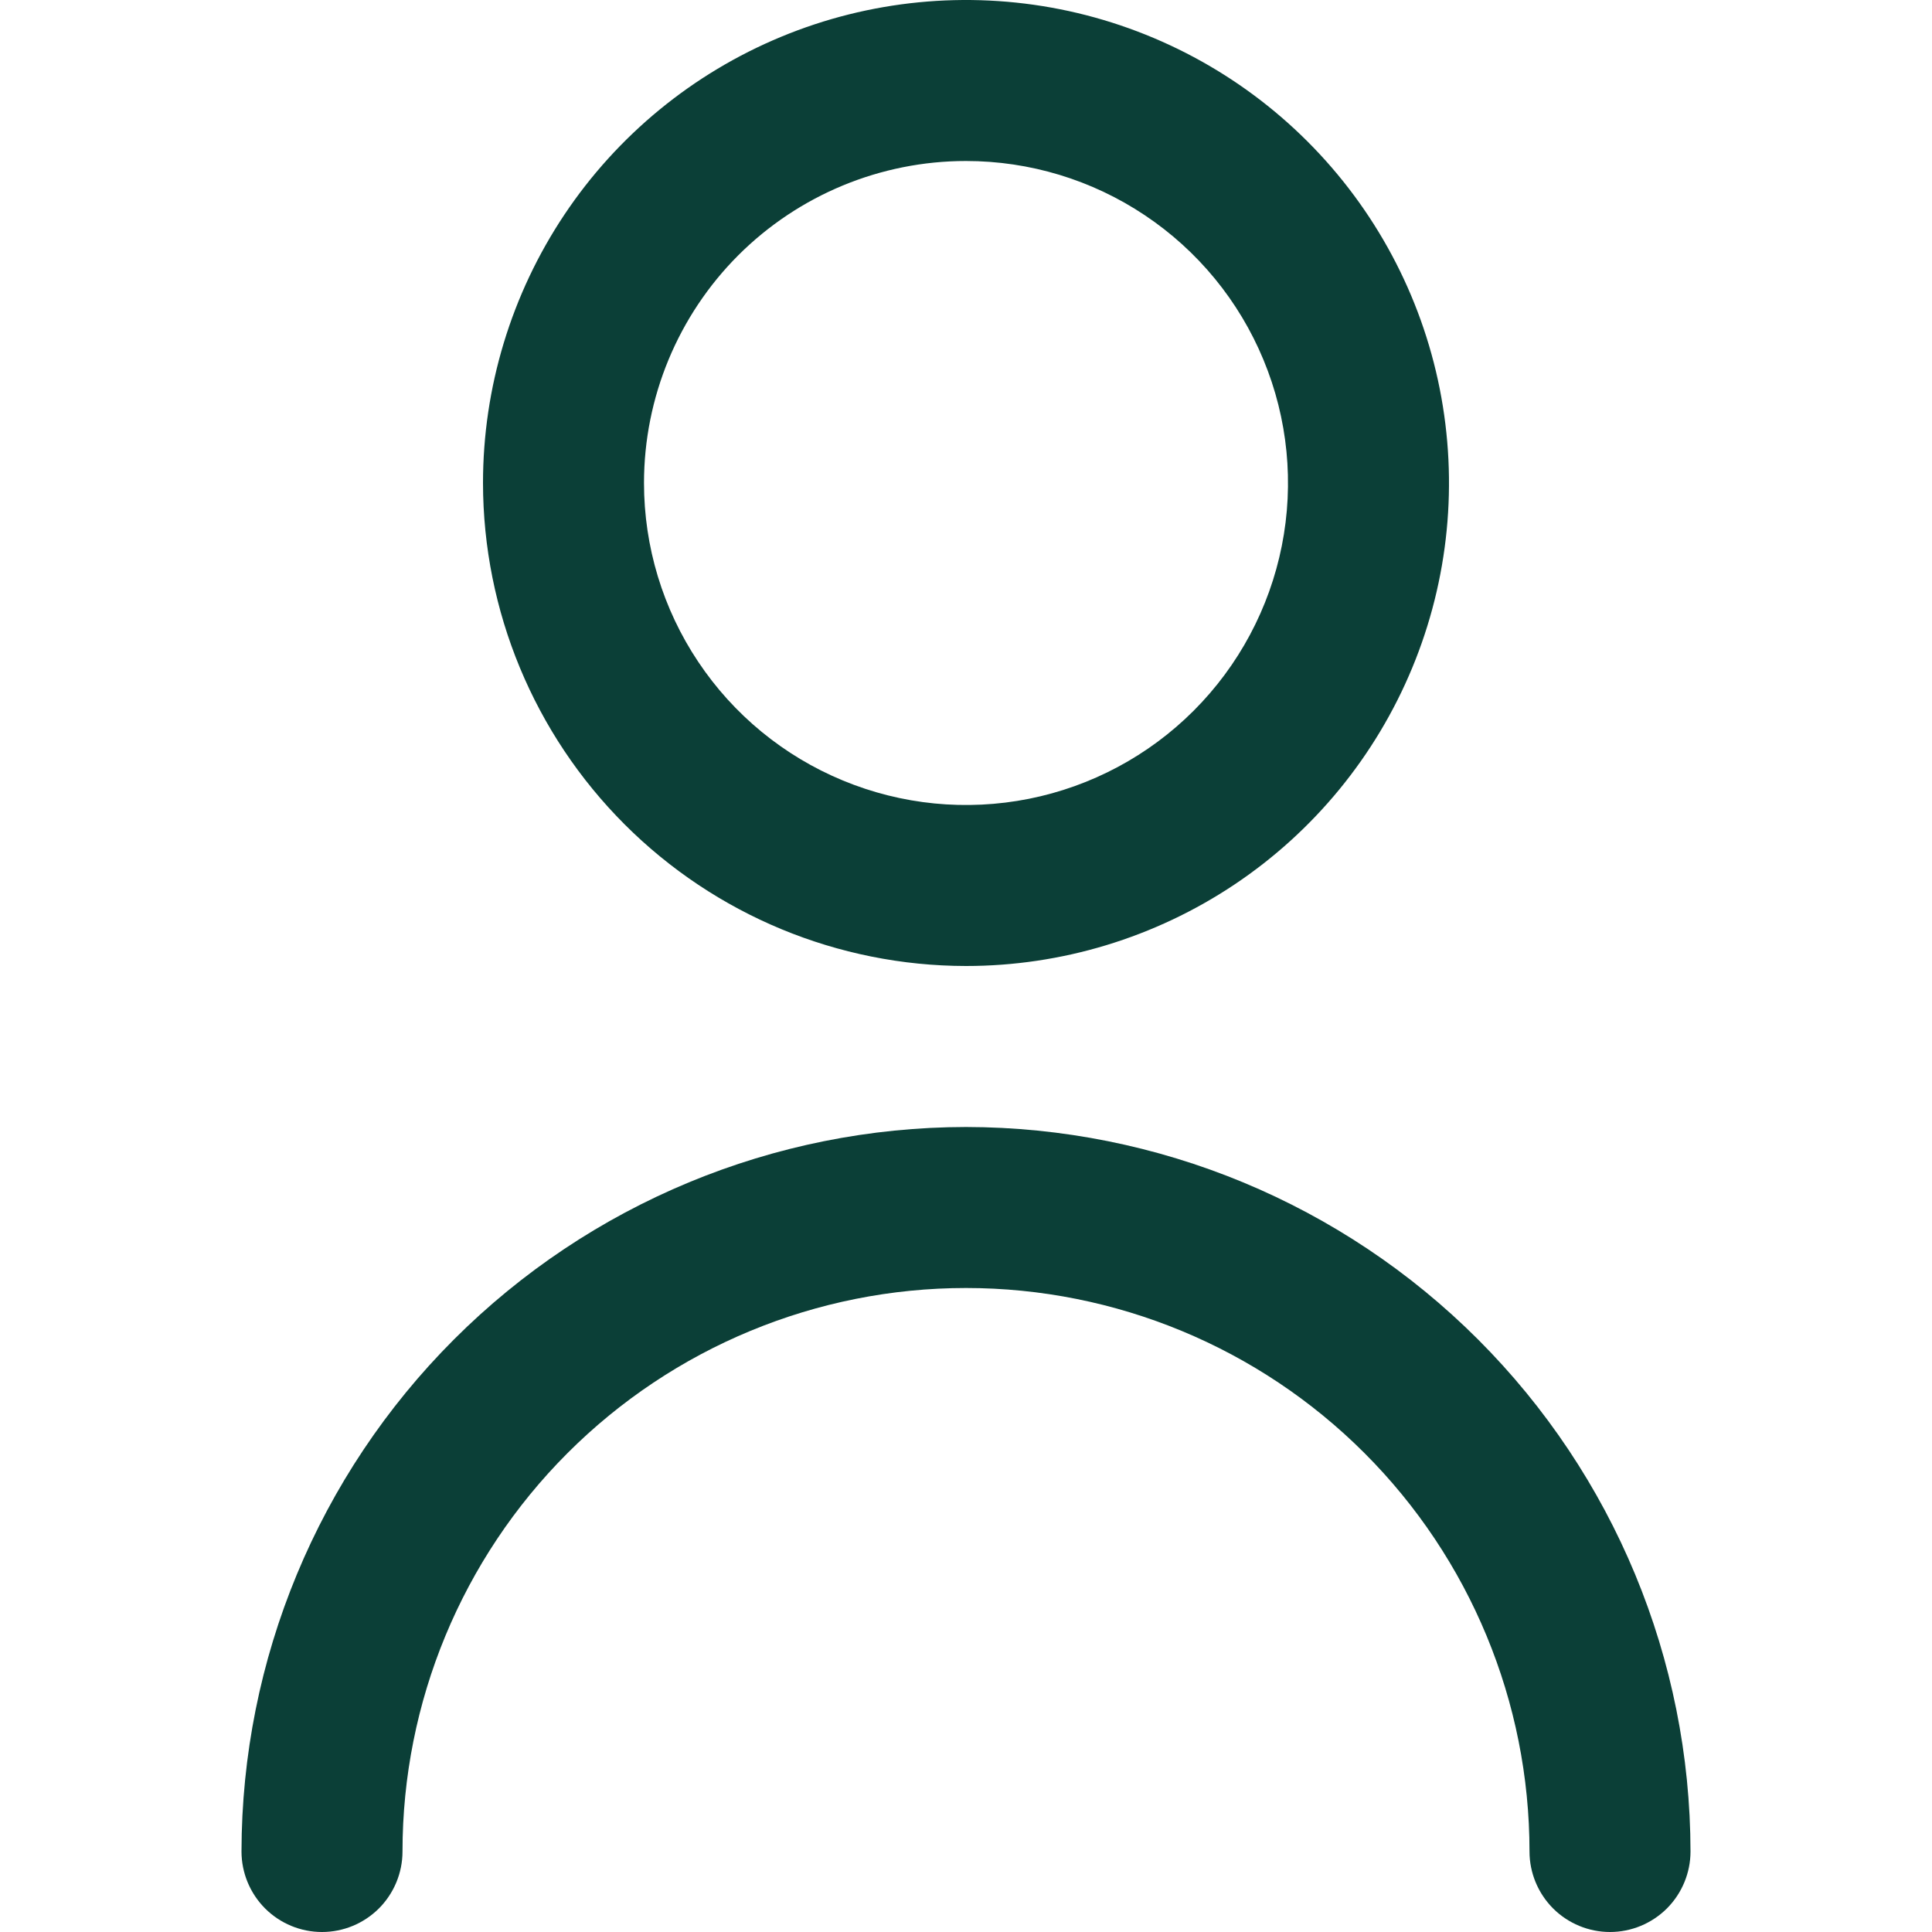 <svg width="30" height="30" viewBox="0 0 30 30" fill="none" xmlns="http://www.w3.org/2000/svg">
<g clip-path="url(#clip0_428_2563)">
<path d="M15 15C16.483 15 17.933 14.56 19.167 13.736C20.4 12.912 21.361 11.741 21.929 10.37C22.497 9 22.645 7.492 22.356 6.037C22.067 4.582 21.352 3.246 20.303 2.197C19.254 1.148 17.918 0.434 16.463 0.144C15.008 -0.145 13.5 0.003 12.13 0.571C10.759 1.139 9.588 2.1 8.764 3.333C7.94 4.567 7.5 6.017 7.5 7.5C7.502 9.489 8.293 11.395 9.699 12.801C11.105 14.207 13.011 14.998 15 15ZM15 2.5C15.989 2.5 16.956 2.793 17.778 3.343C18.6 3.892 19.241 4.673 19.619 5.587C19.998 6.5 20.097 7.506 19.904 8.475C19.711 9.445 19.235 10.336 18.535 11.036C17.836 11.735 16.945 12.211 15.976 12.404C15.005 12.597 14 12.498 13.087 12.119C12.173 11.741 11.392 11.1 10.843 10.278C10.293 9.456 10 8.489 10 7.5C10 6.174 10.527 4.902 11.464 3.964C12.402 3.027 13.674 2.5 15 2.5Z" fill="#0B3F37"/>
<path d="M15 17.5C12.017 17.503 9.158 18.69 7.049 20.799C4.94 22.908 3.753 25.767 3.75 28.75C3.75 29.081 3.882 29.399 4.116 29.634C4.351 29.868 4.668 30 5 30C5.332 30 5.649 29.868 5.884 29.634C6.118 29.399 6.25 29.081 6.25 28.75C6.25 26.429 7.172 24.204 8.813 22.563C10.454 20.922 12.679 20 15 20C17.321 20 19.546 20.922 21.187 22.563C22.828 24.204 23.75 26.429 23.75 28.75C23.75 29.081 23.882 29.399 24.116 29.634C24.351 29.868 24.669 30 25 30C25.331 30 25.649 29.868 25.884 29.634C26.118 29.399 26.25 29.081 26.25 28.75C26.247 25.767 25.06 22.908 22.951 20.799C20.842 18.69 17.983 17.503 15 17.5Z" fill="#0B3F37"/>
</g>
<defs>
<clipPath id="clip0_428_2563">
<rect width="30" height="30" fill="white"/>
</clipPath>
</defs>
</svg>
